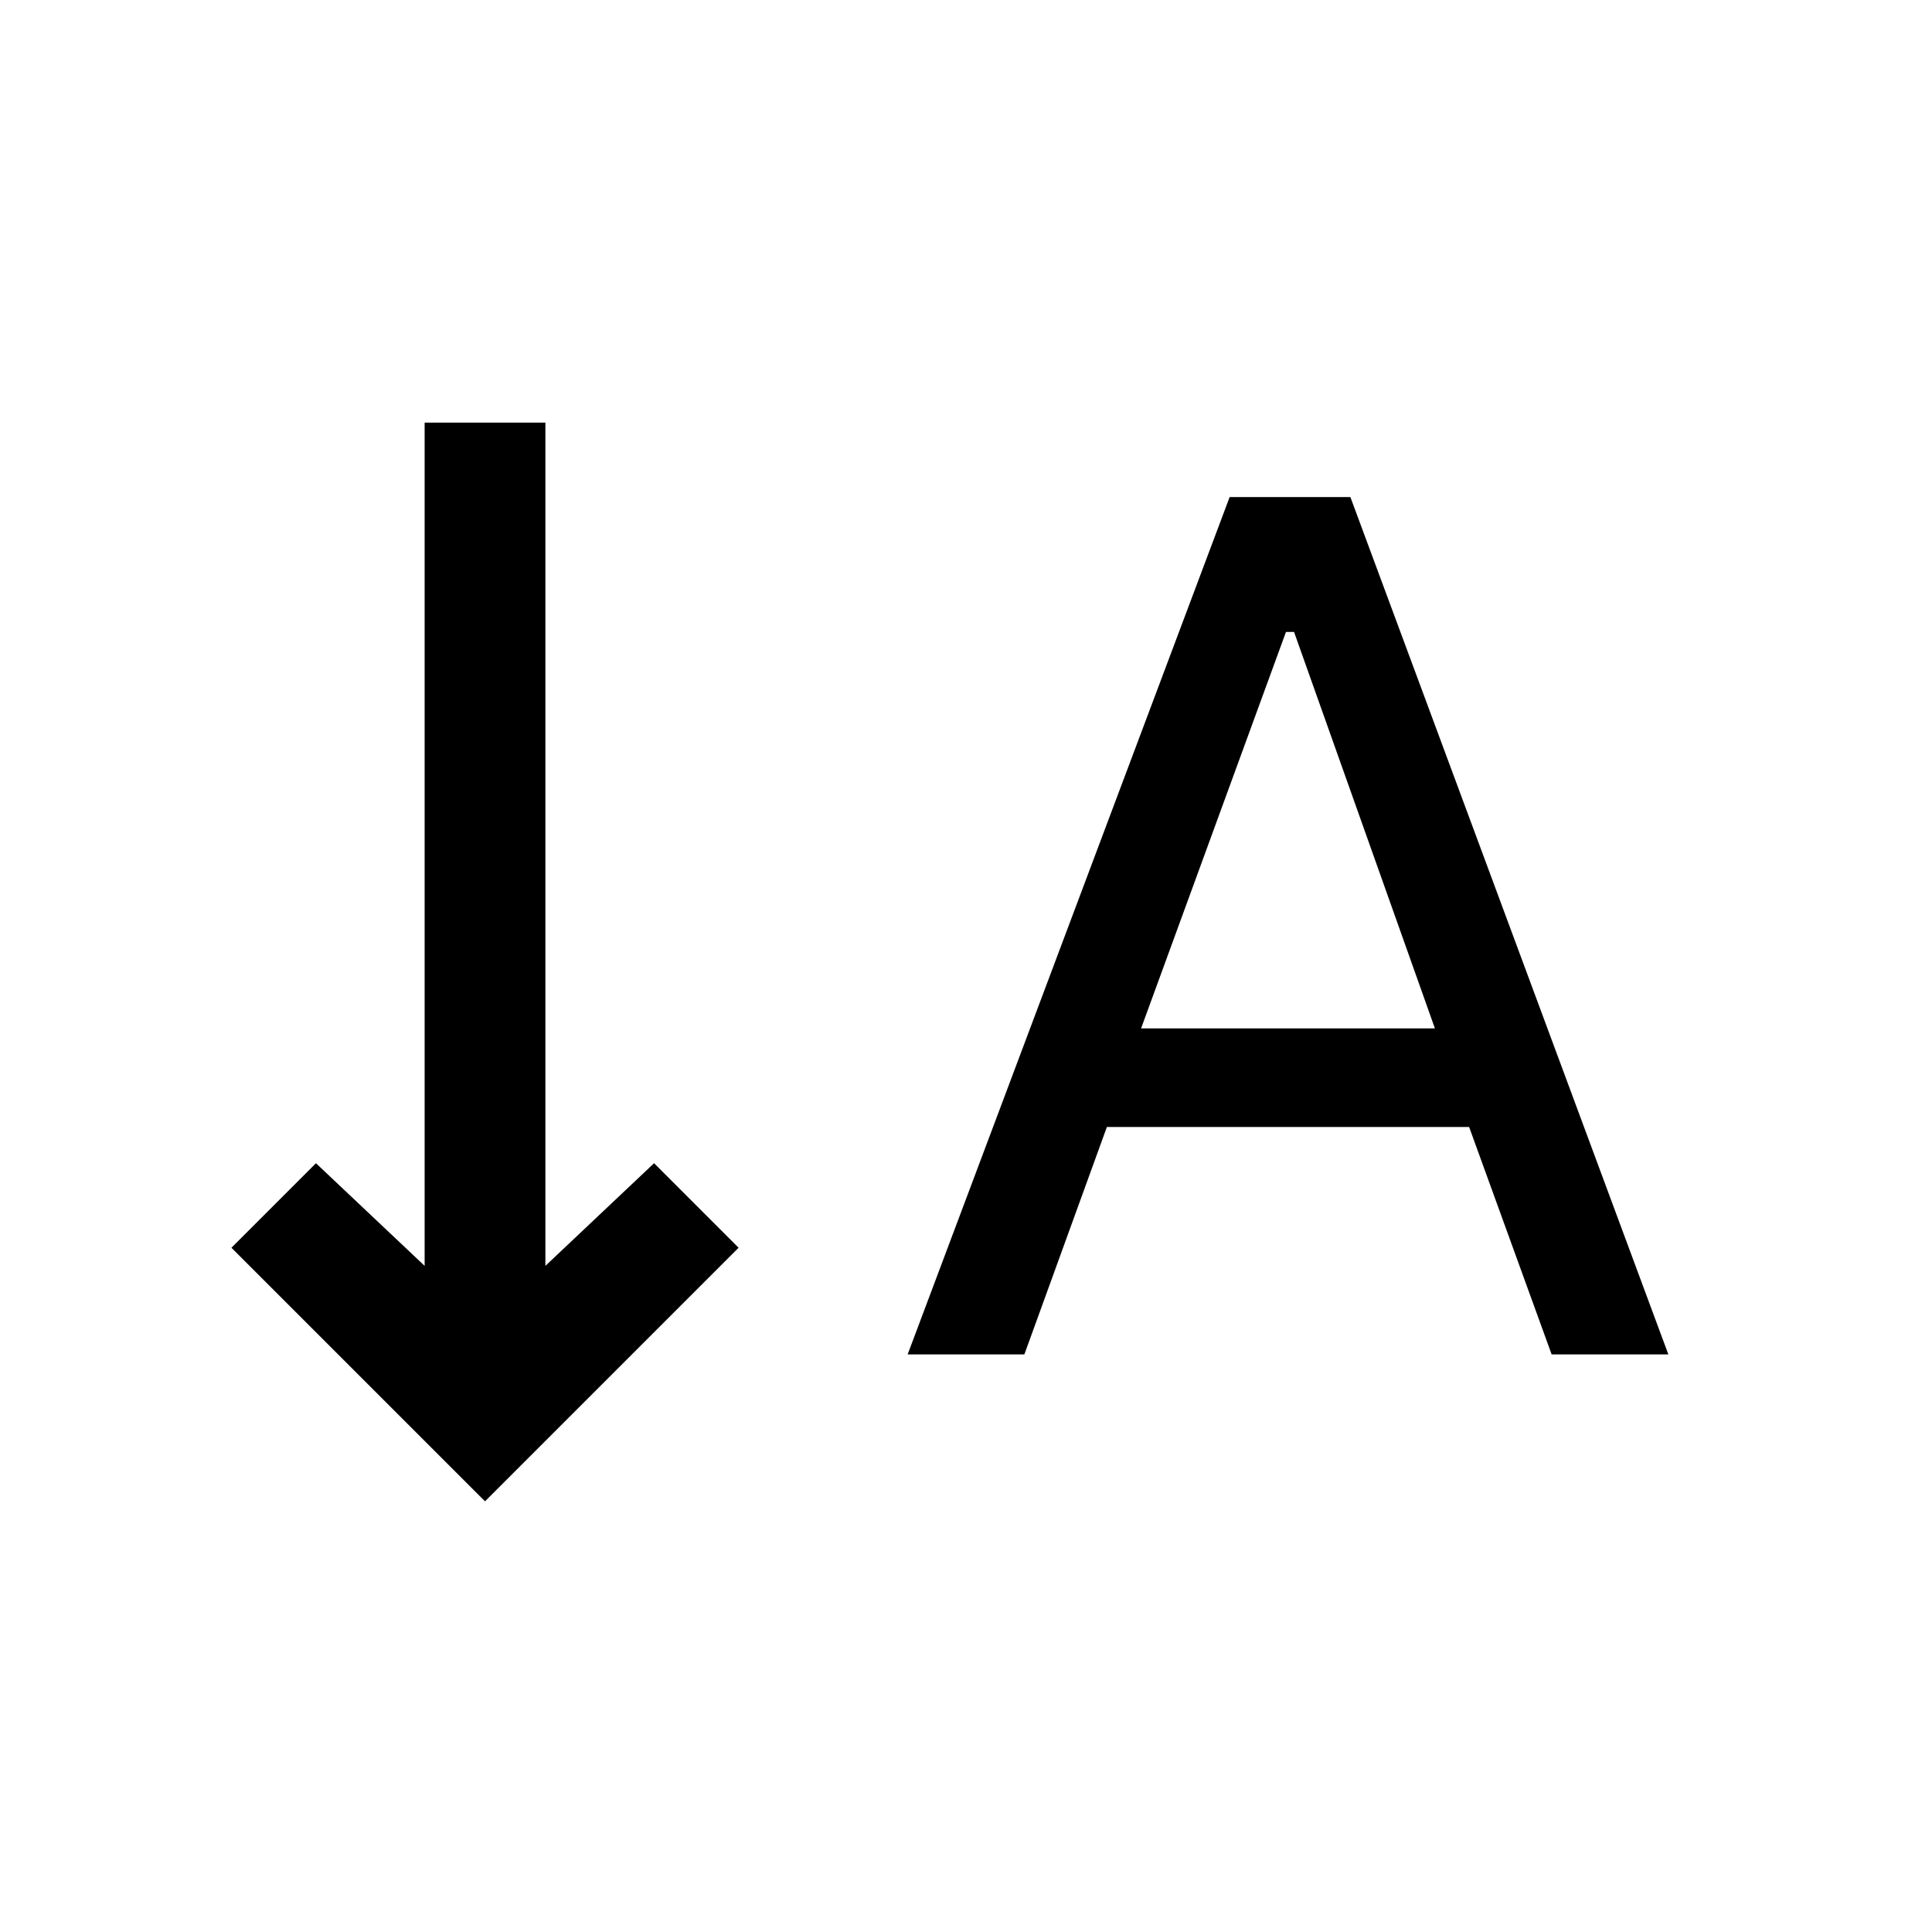 <svg xmlns="http://www.w3.org/2000/svg" viewBox="0 0 24 24"><path d="m11.275 16.825 4-10.65h1.5l3.95 10.65h-1.45L18.25 14h-4.5l-1.025 2.825Zm2.9-4.05h3.65l-1.75-4.925h-.1Zm-8.15 5.875-3.15-3.15 1.05-1.05 1.35 1.275V5.25h1.5v10.475l1.35-1.275 1.05 1.05Z"/></svg>
